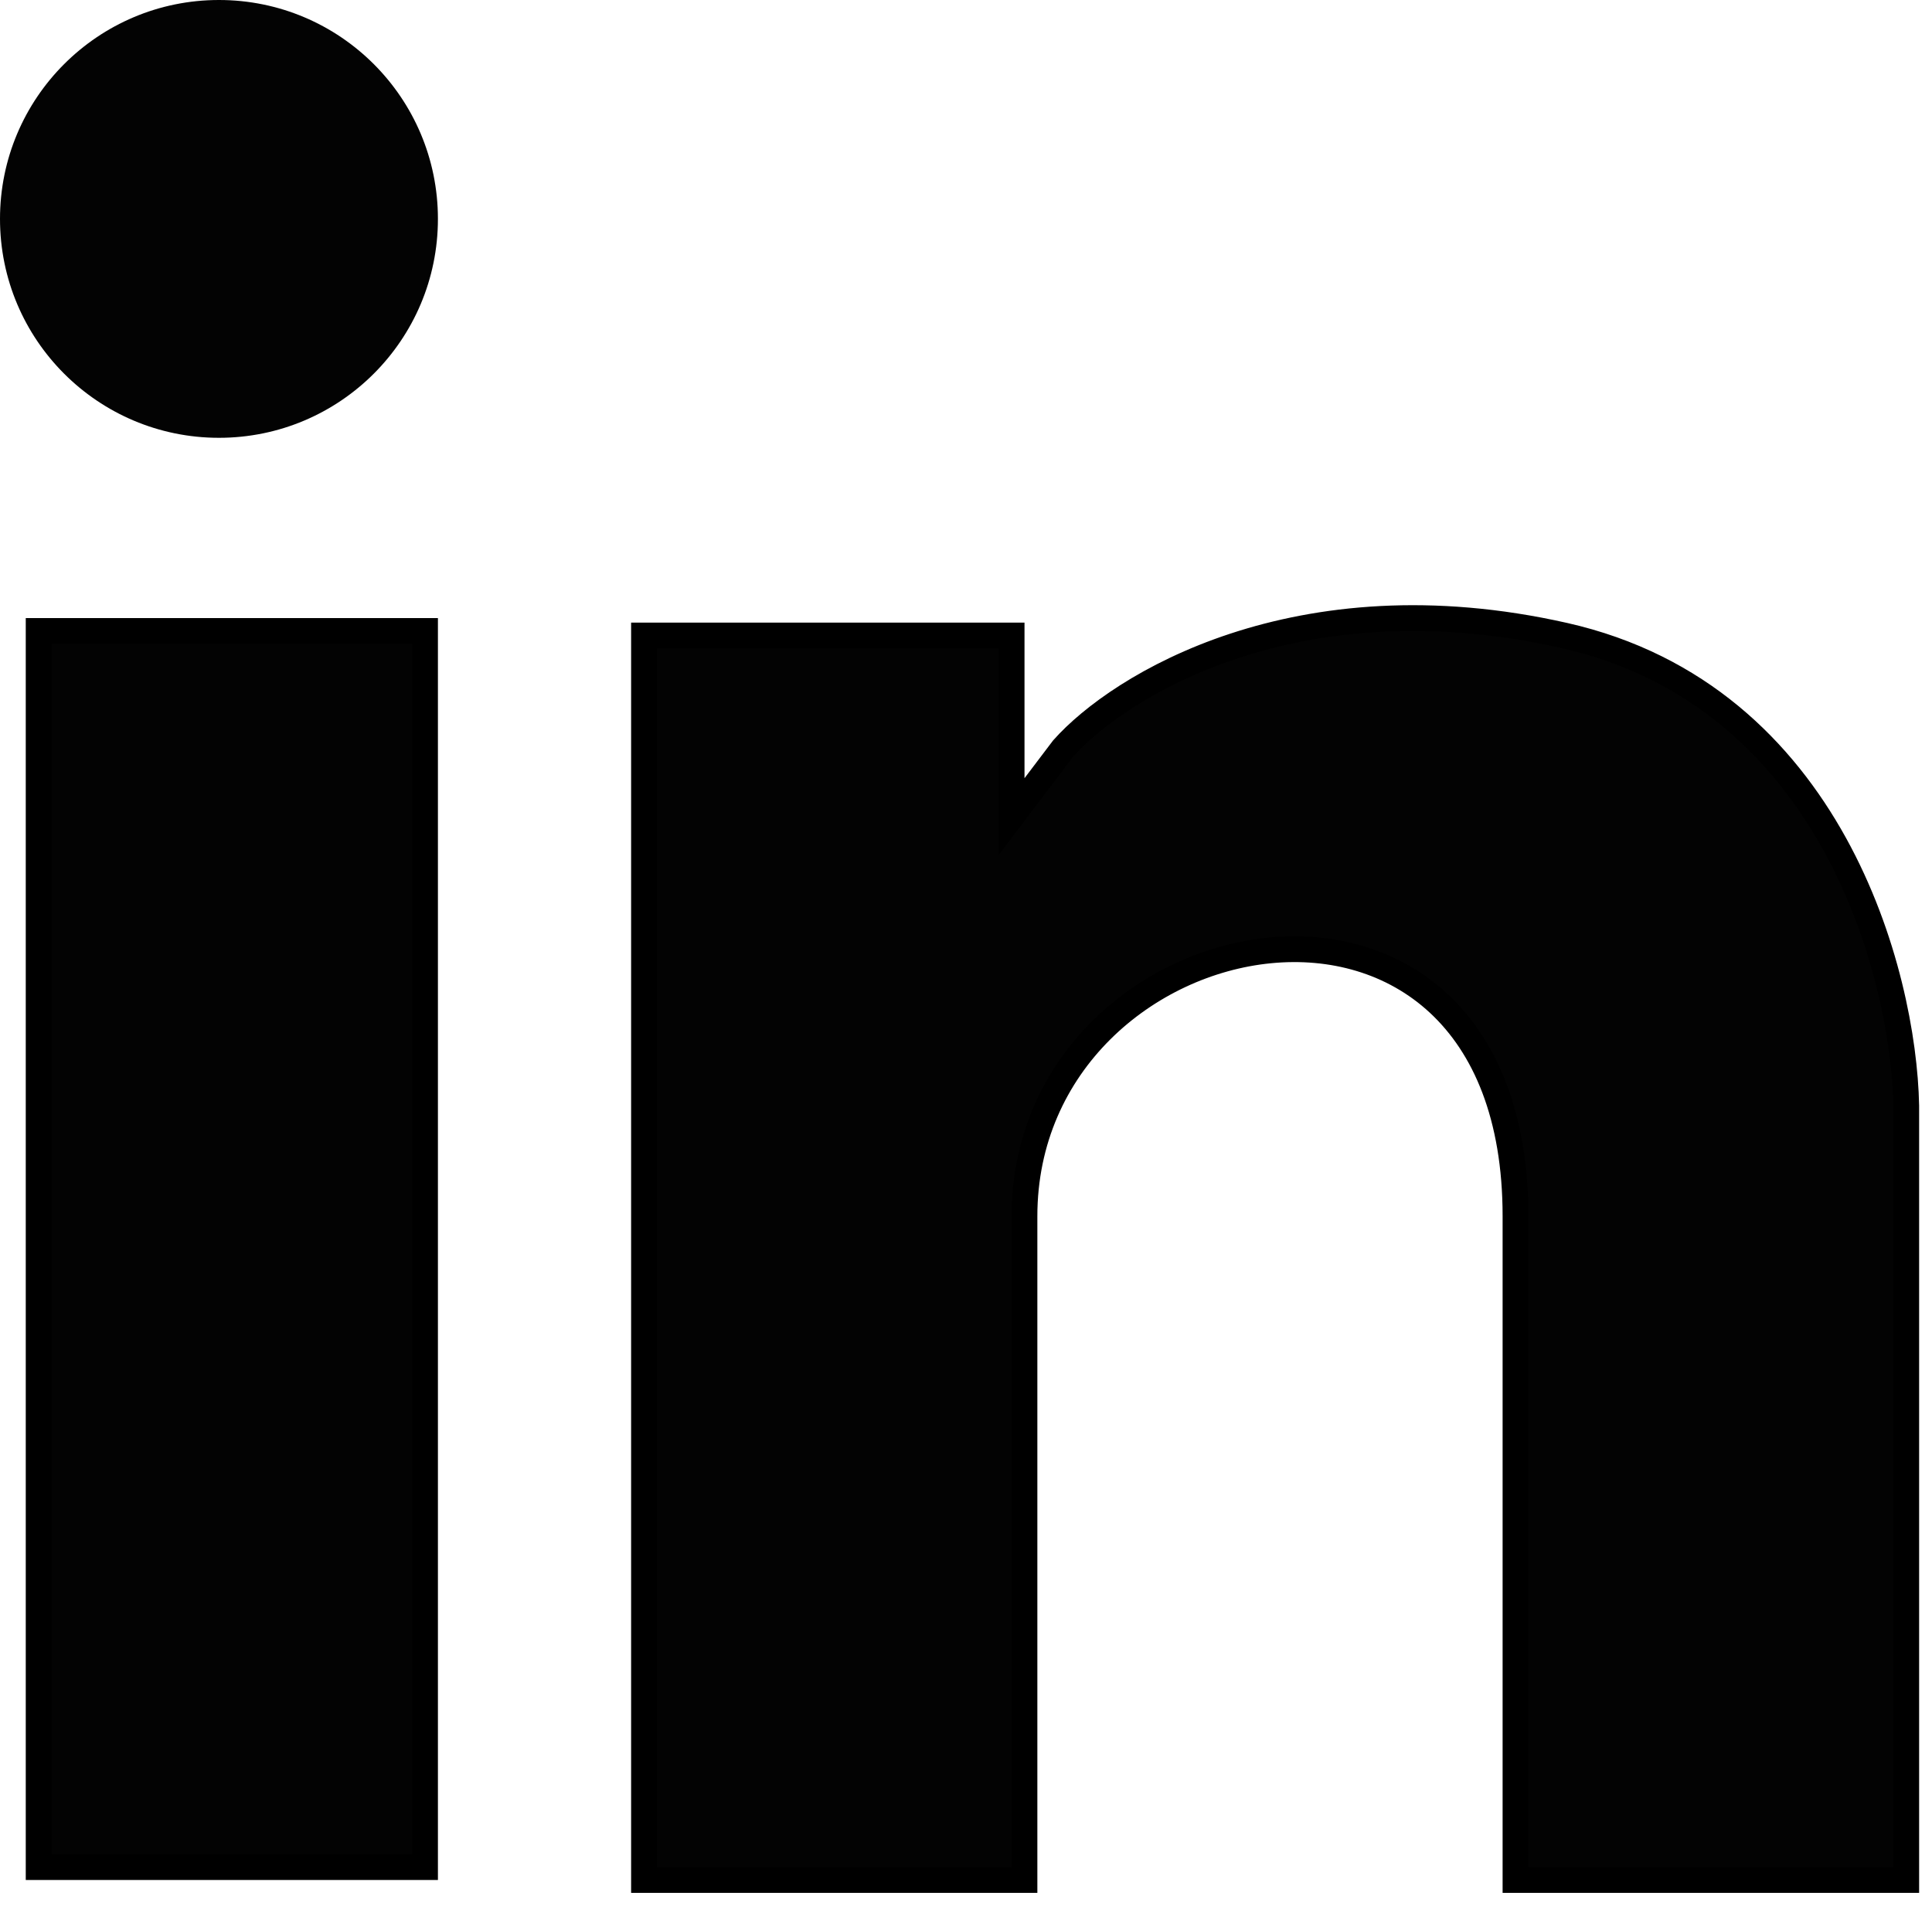 <svg width="75" height="74" viewBox="0 0 75 74" fill="none" xmlns="http://www.w3.org/2000/svg">
<circle cx="8.5" cy="8.5" r="8.5" fill="#030303"/>
<rect x="1.5" y="24.5" width="15" height="48" fill="#030303" stroke="black"/>
<path d="M25 73V24.677H39.271V31.706L41.267 29.07C43.429 26.63 50.348 22.334 60.727 24.677C71.106 27.02 73.9 37.824 74 42.932V73H58.831V58.357V51.23V49.473V48.106V47.228C58.831 31.608 39.77 35.318 39.77 47.228V73H25Z" fill="#030303" stroke="black"/>
</svg>
